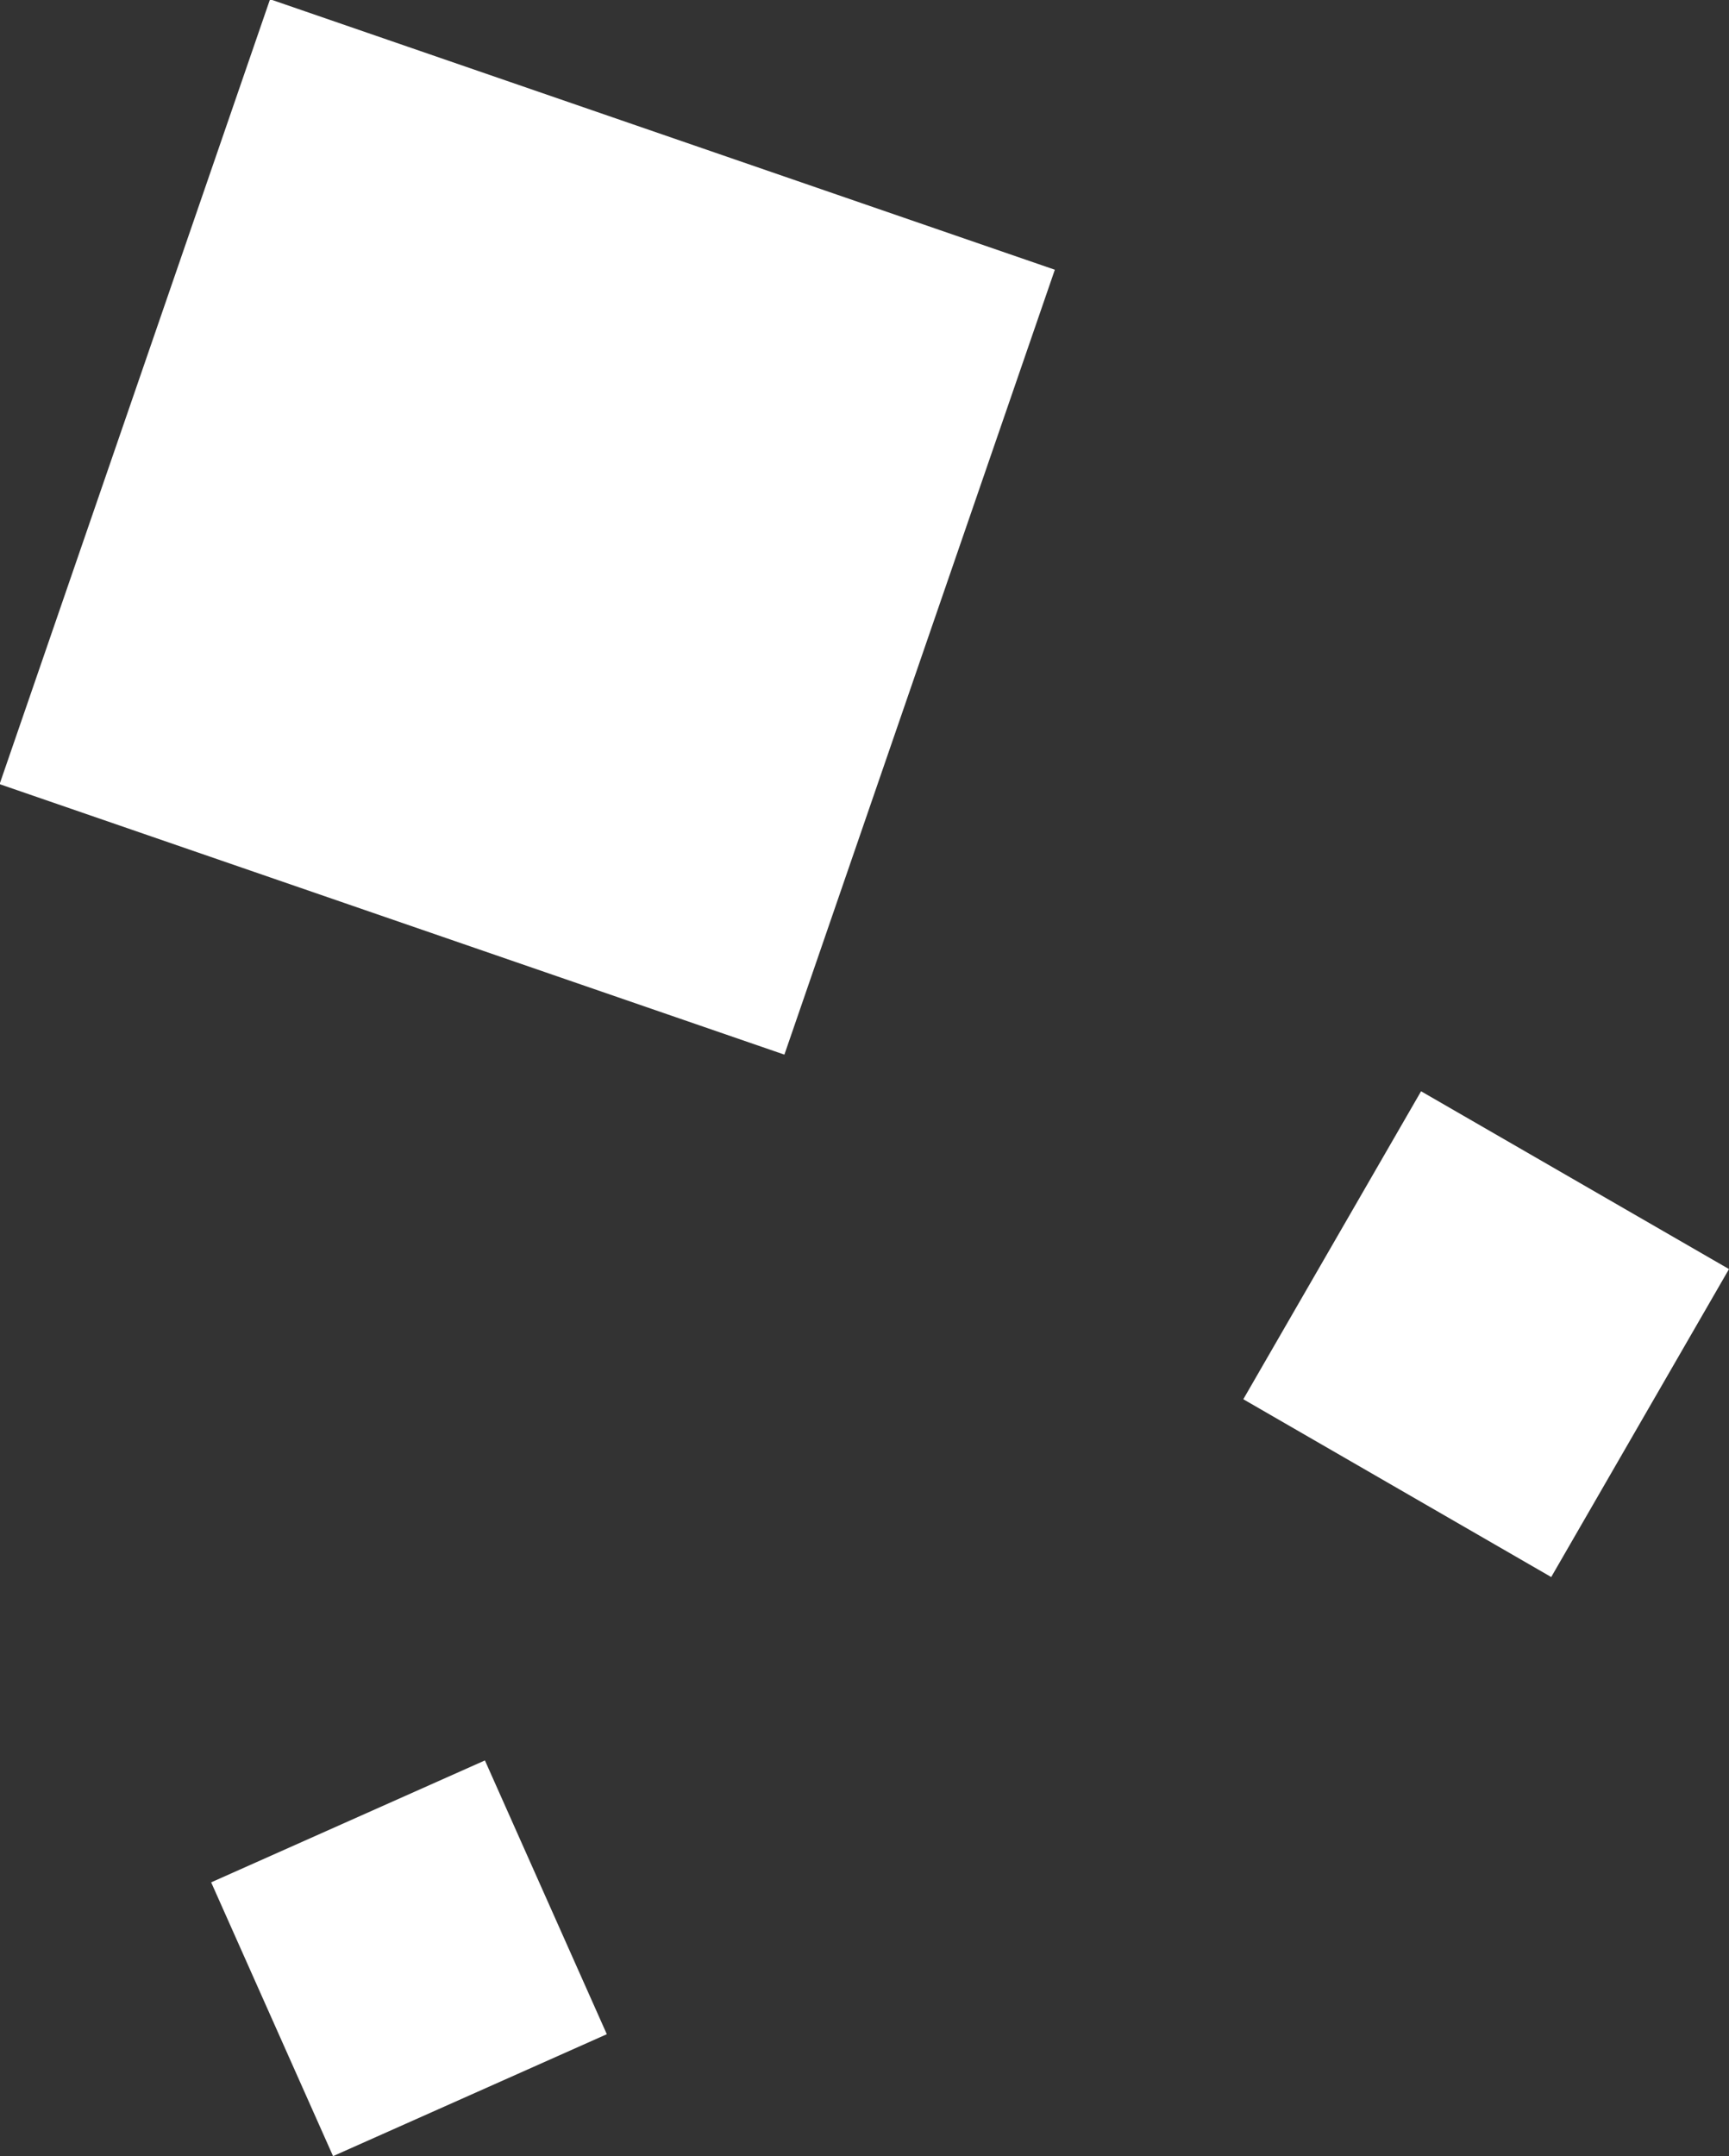 <svg xmlns="http://www.w3.org/2000/svg" width="61.018" height="76.08" viewBox="0 0 61.018 76.08"><rect x="0" y="0" width="61.018" height="76.08" fill="#333333" stroke="none"/><g transform="translate(-650 -7734.418)"><rect width="12.548" height="12.548" transform="translate(700.151 7772.925) rotate(30)" fill="#fff"/><rect width="29.277" height="29.277" transform="matrix(-0.946, -0.326, 0.326, -0.946, 677.682, 7771.632)" fill="#fff"/><rect width="10.57" height="10.57" transform="matrix(-0.914, 0.407, -0.407, -0.914, 671.415, 7806.198)" fill="#fff"/></g></svg>